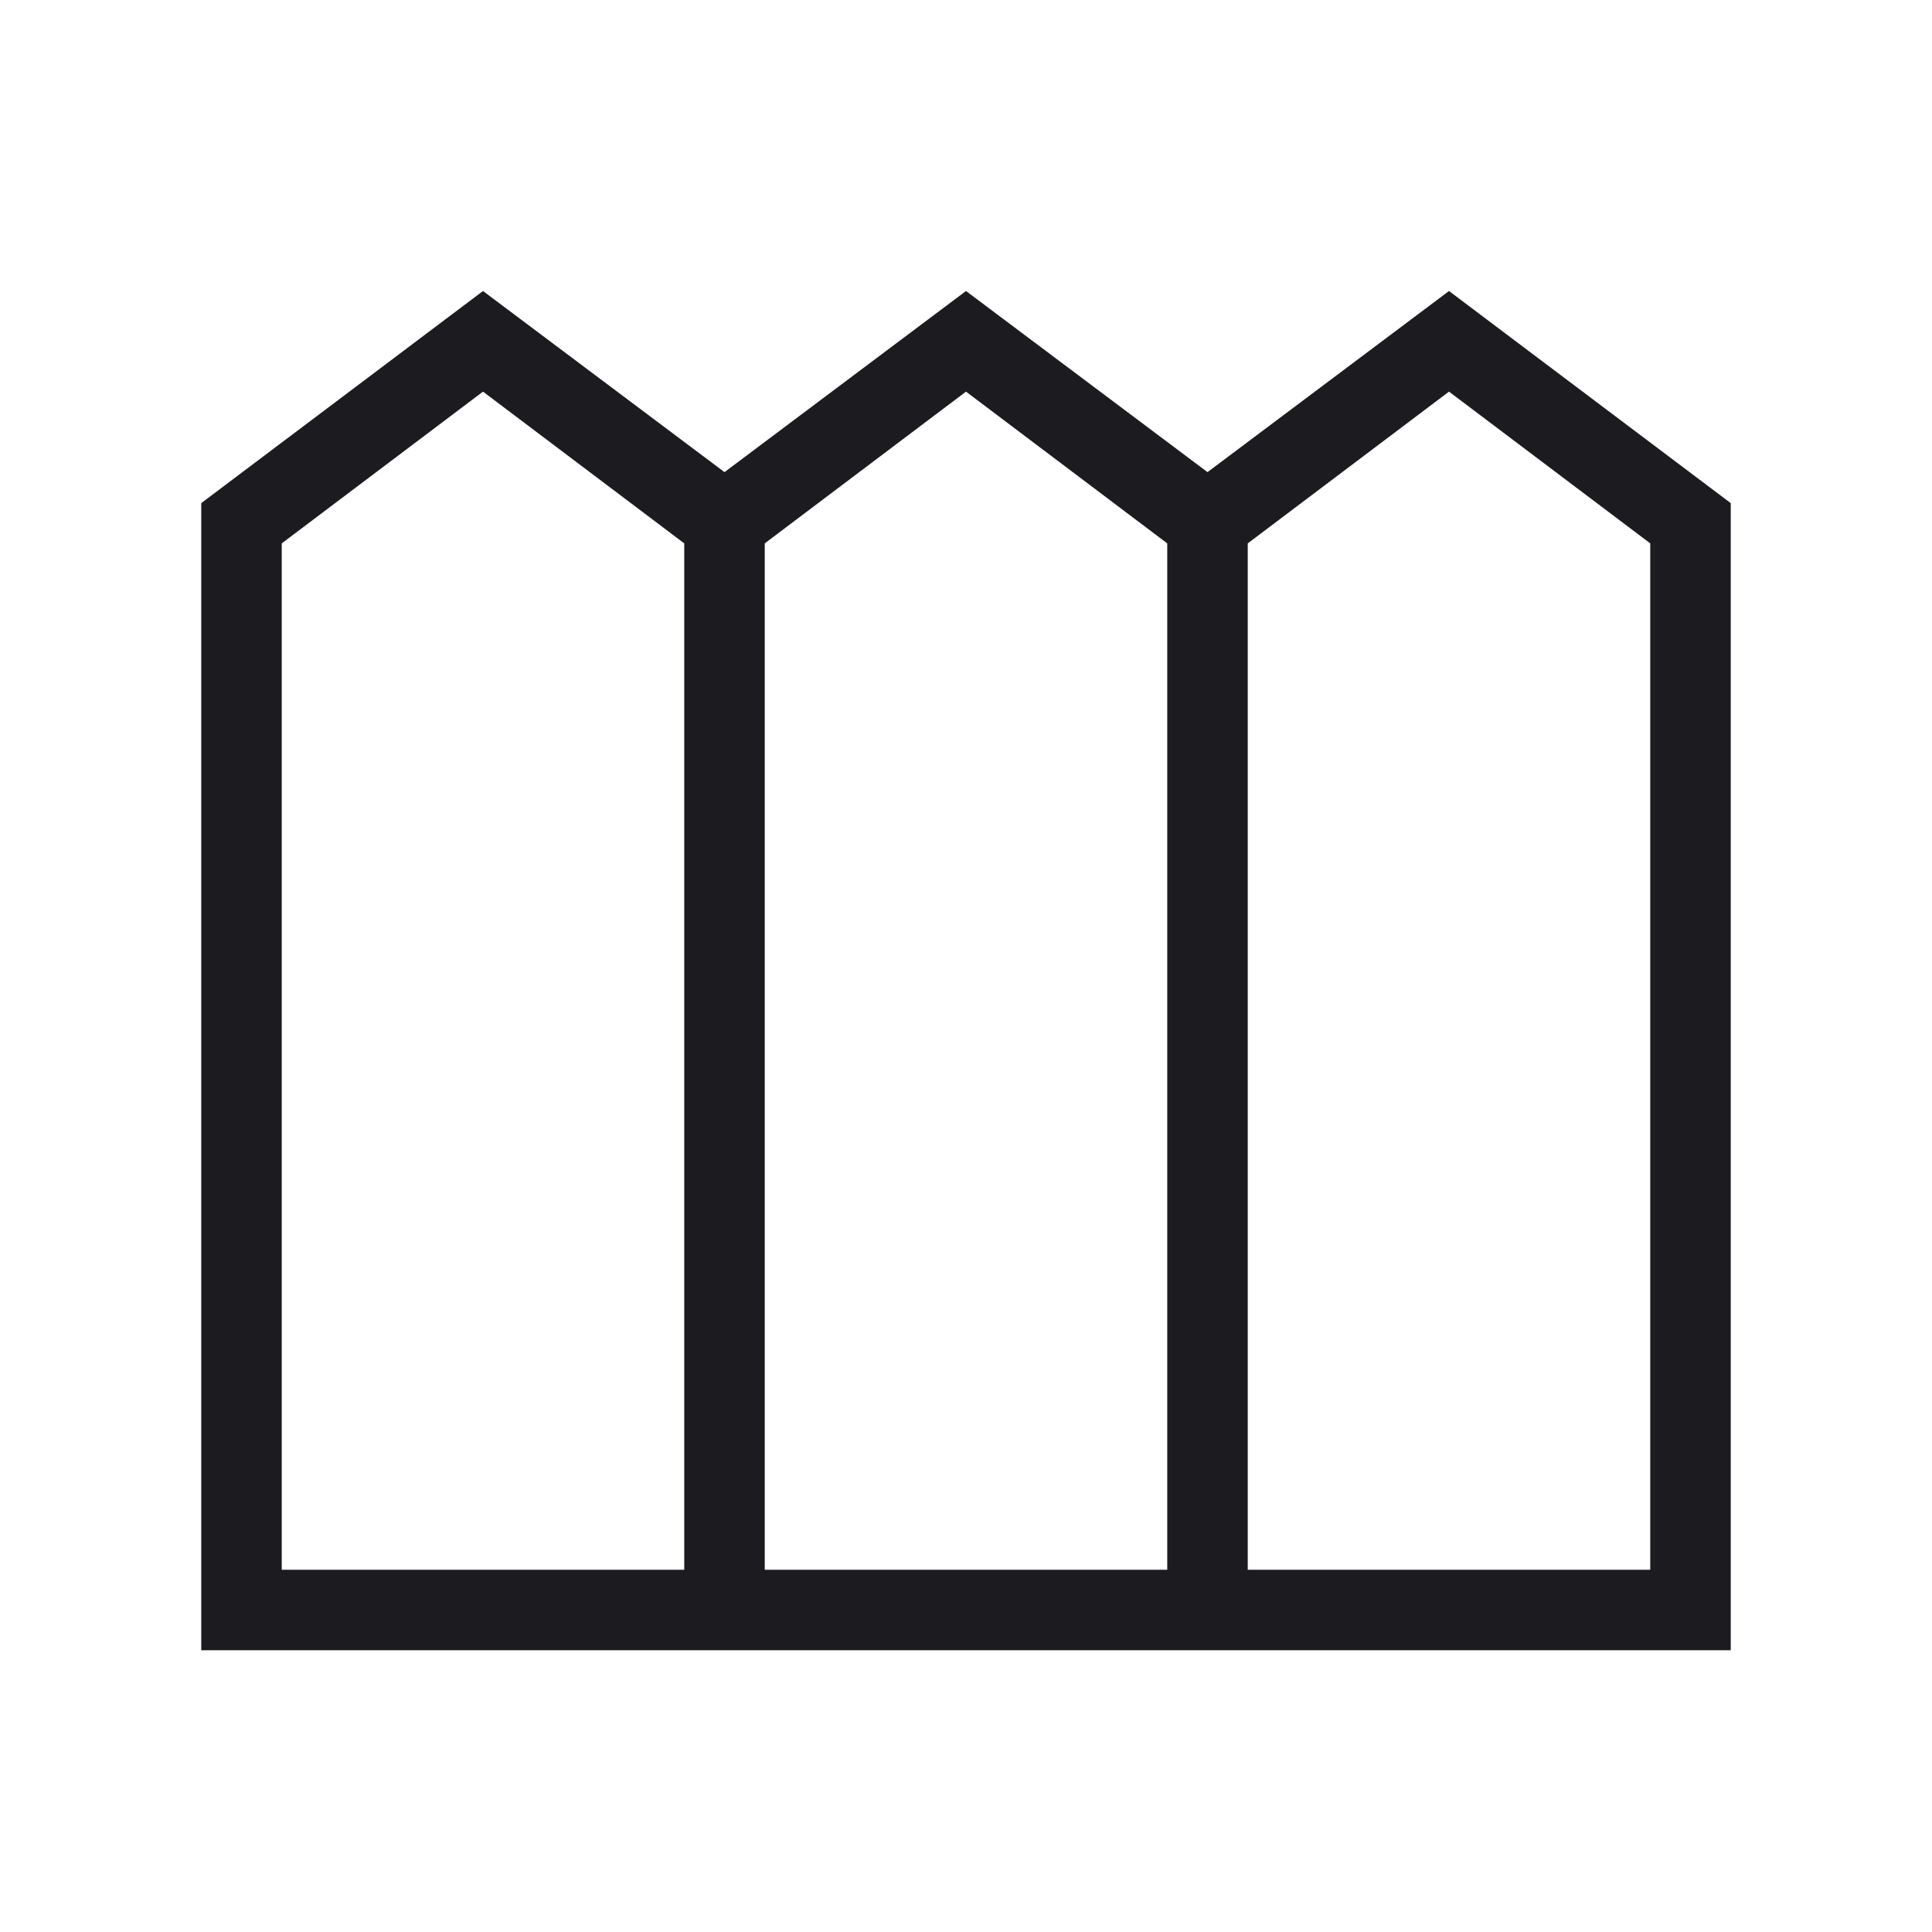 <svg width="24" height="24" viewBox="0 0 24 24" fill="none" xmlns="http://www.w3.org/2000/svg">
<mask id="mask0_1142_752" style="mask-type:alpha" maskUnits="userSpaceOnUse" x="0" y="0" width="24" height="24">
<rect width="24" height="24" fill="#D9D9D9"/>
</mask>
<g mask="url(#mask0_1142_752)">
<path d="M2.5 20.5V6.25L6 3.615L9 5.865L12 3.615L15 5.865L18 3.615L21.5 6.25V20.5H2.5ZM3.5 19.5H8.5V6.75L6 4.865L3.5 6.75V19.5ZM9.5 19.5H14.5V6.75L12 4.865L9.5 6.75V19.5ZM15.5 19.5H20.5V6.75L18 4.865L15.5 6.75V19.5Z" fill="#1C1B1F"/>
</g>
</svg>
